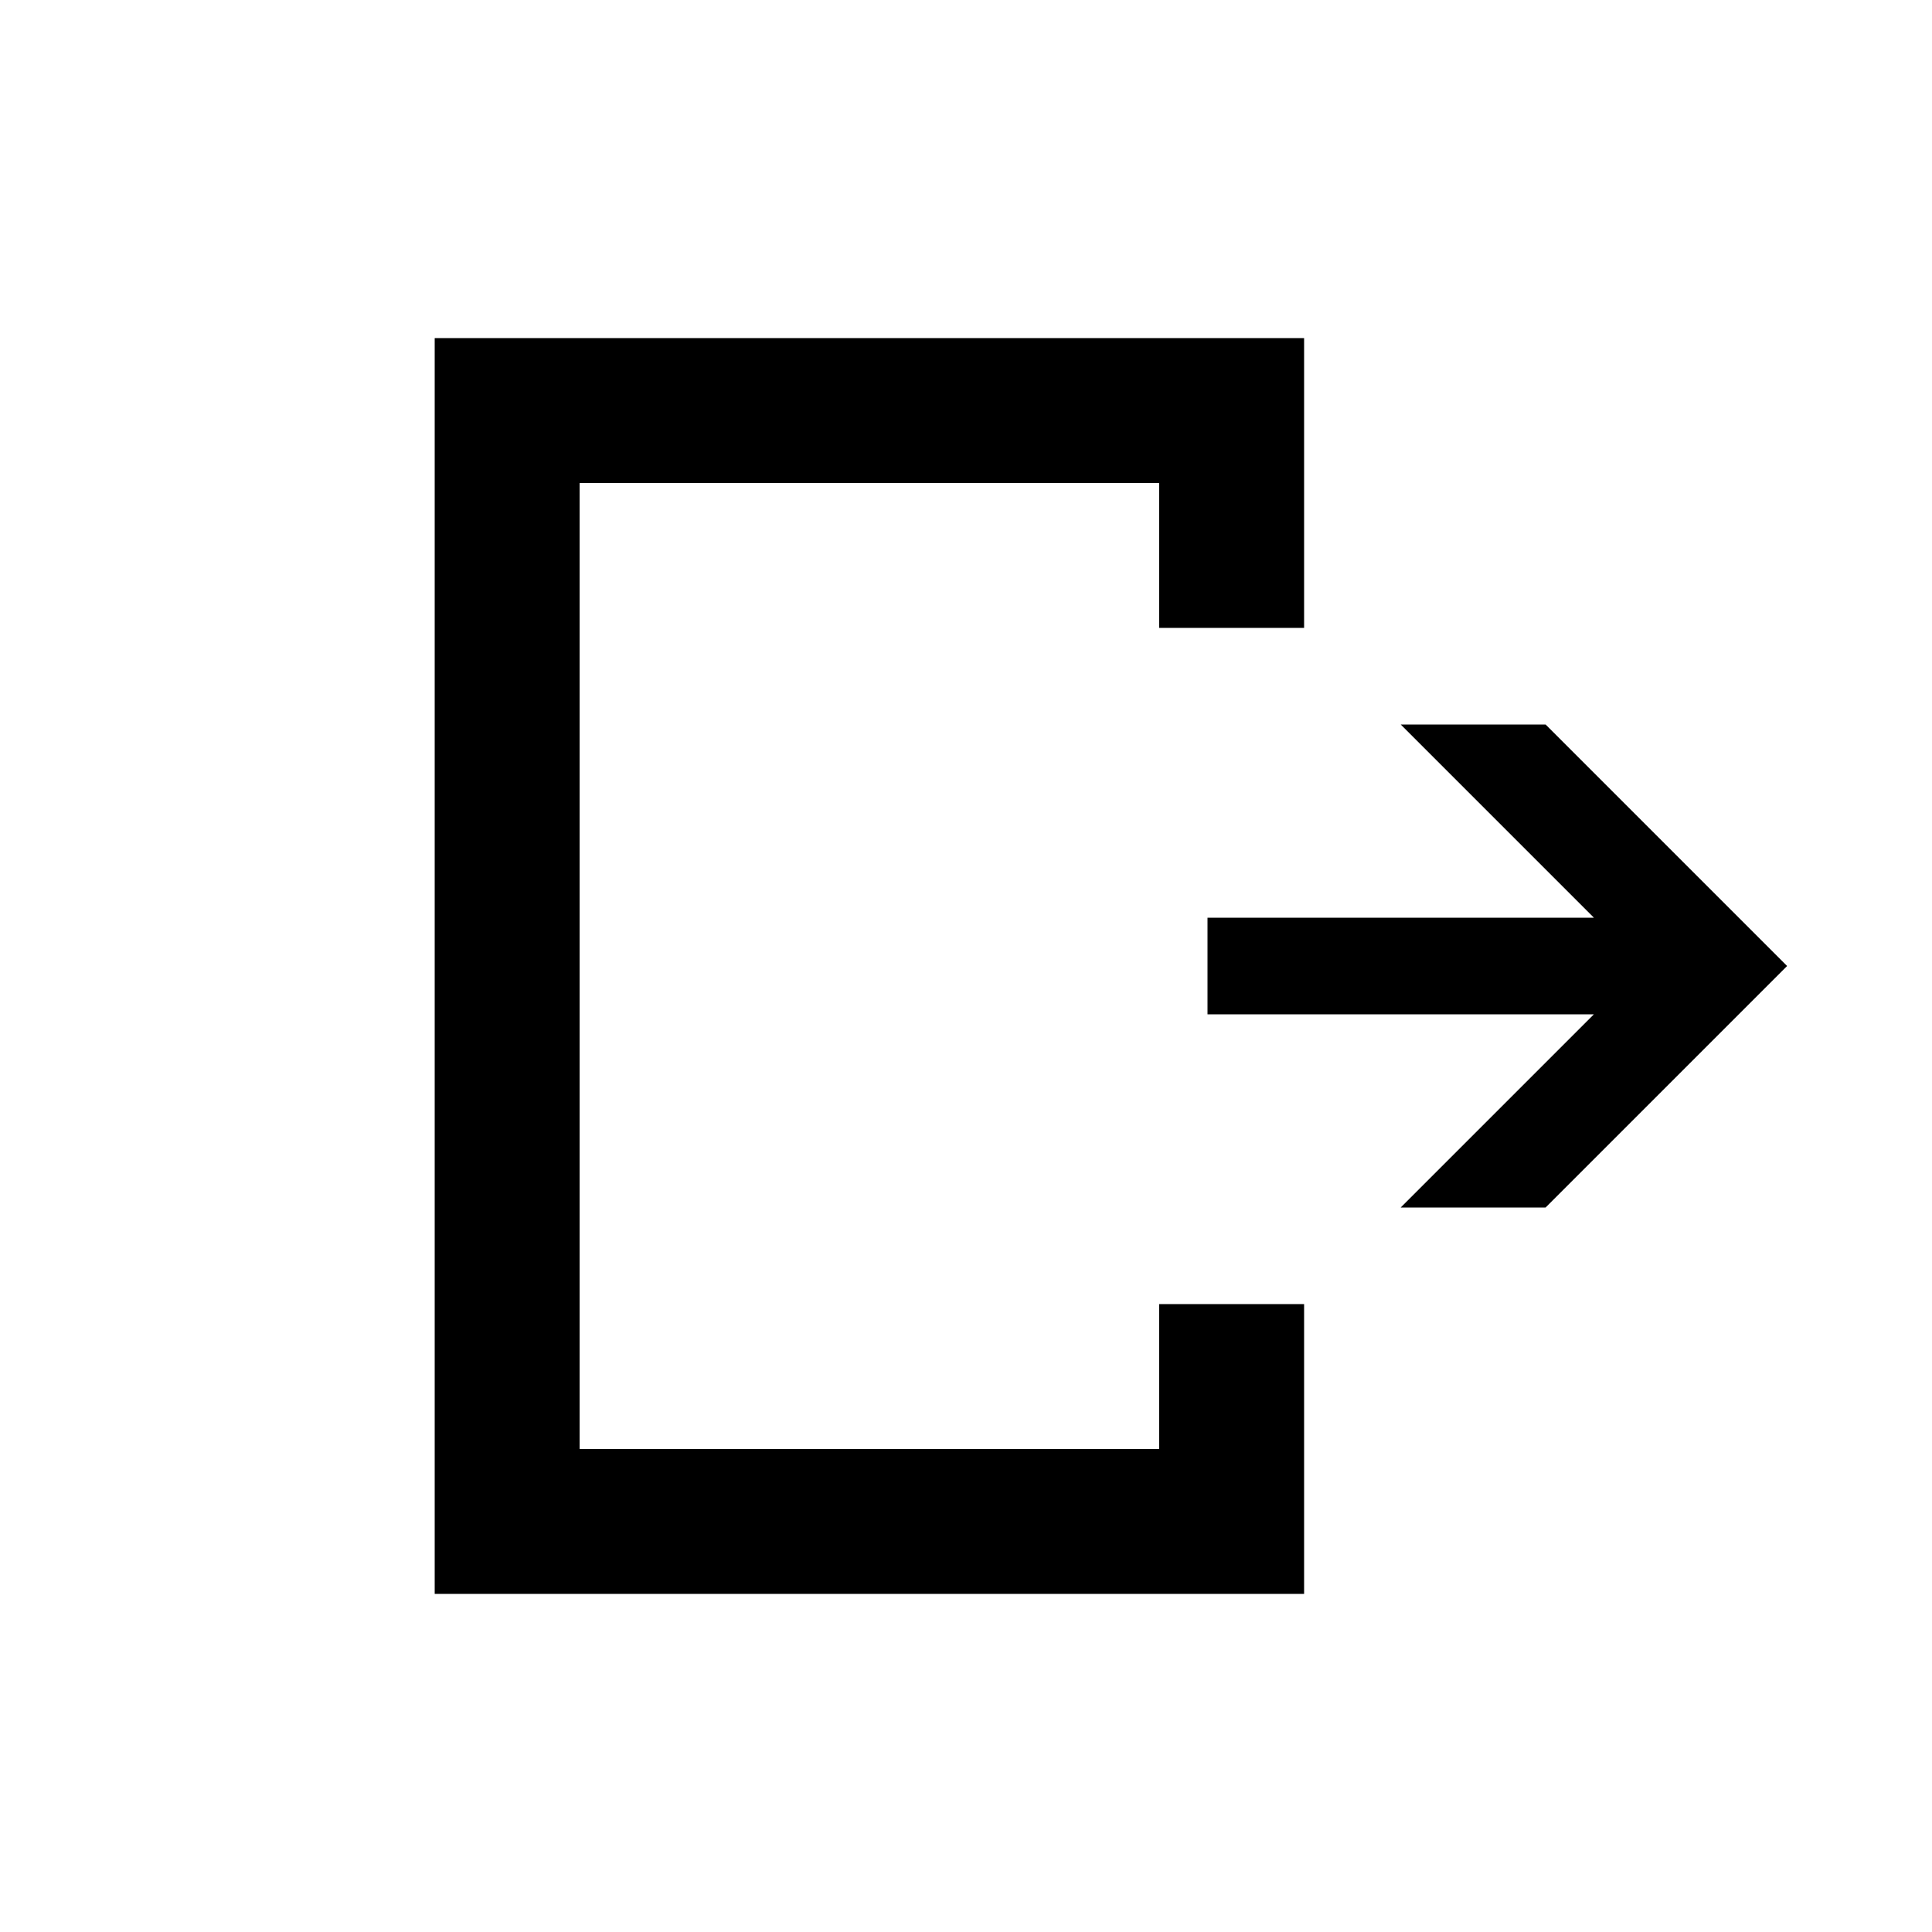 <svg xmlns="http://www.w3.org/2000/svg" preserveAspectRatio="xMinYMin meet" viewBox="0 0 20 20"><g><title>Output</title><rect width="20" height="20" fill="#fff"/><path fill="0" d="m12.5,9.5l0,1l4,0l-2,2l1.5,0l2.5,-2.5l-2.5,-2.5l-1.5,0l2,2l-3.5,0l-0.5,0z"/><path fill="0" d="m13.5,6.5l0,-3l-9,0l0,13l9,0l0,-3l-1.5,0l0,1.5l-6,0l0,-10l6,0l0,1.5l1.5,0z"/></g></svg>